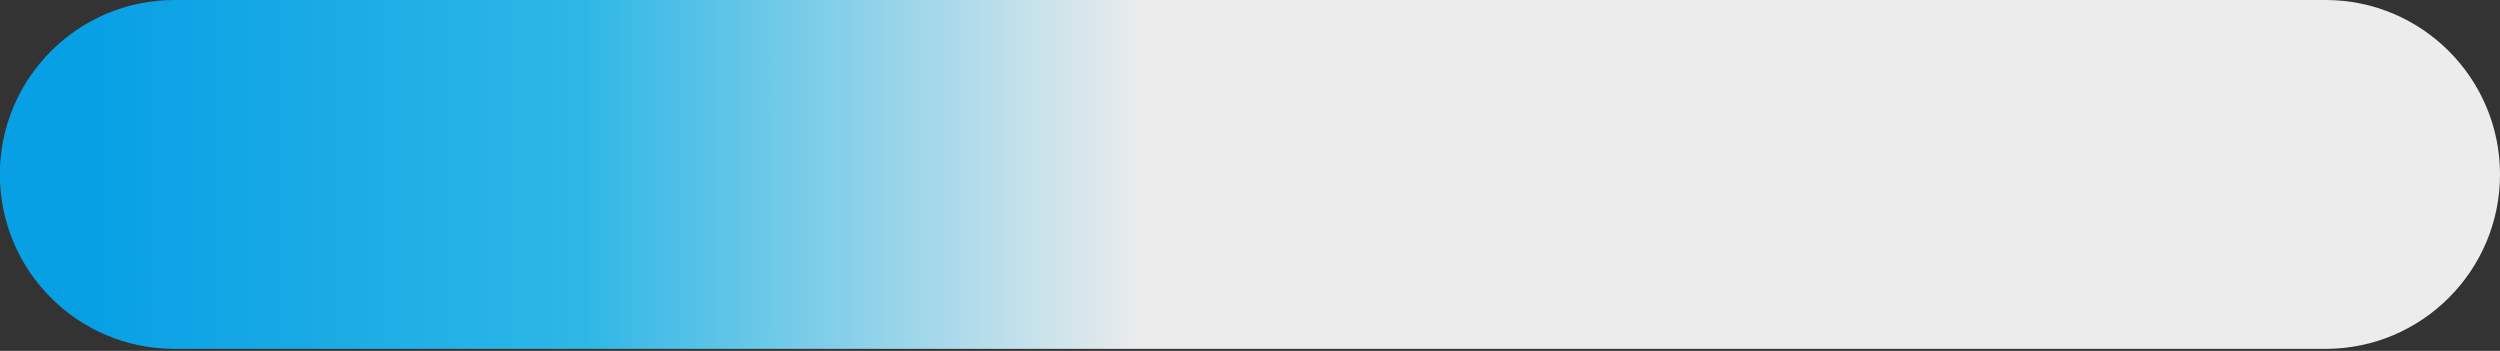<svg width="57" height="8" viewBox="0 0 57 8" fill="none" xmlns="http://www.w3.org/2000/svg">
<rect x="0" y="0" width="57" height="8" fill="#333333" stroke="none"/>
<path d="M3.974 7.954H53.023C55.217 7.954 57 6.171 57 3.977C57 1.783 55.217 0 53.023 0H3.974C1.78 0 -0.003 1.783 -0.003 3.977C-0.003 6.171 1.774 7.954 3.974 7.954Z" fill="url(#paint0_linear_2477_11825)"/>
<defs>
<linearGradient id="paint0_linear_2477_11825" x1="2.158" y1="3.976" x2="31.481" y2="3.977" gradientUnits="userSpaceOnUse">
<stop stop-color="#08A0E5"/>
<stop offset="0.381" stop-color="#2EB7E6"/>
<stop offset="0.816" stop-color="#ECECEC"/>
</linearGradient>
</defs>
</svg>

